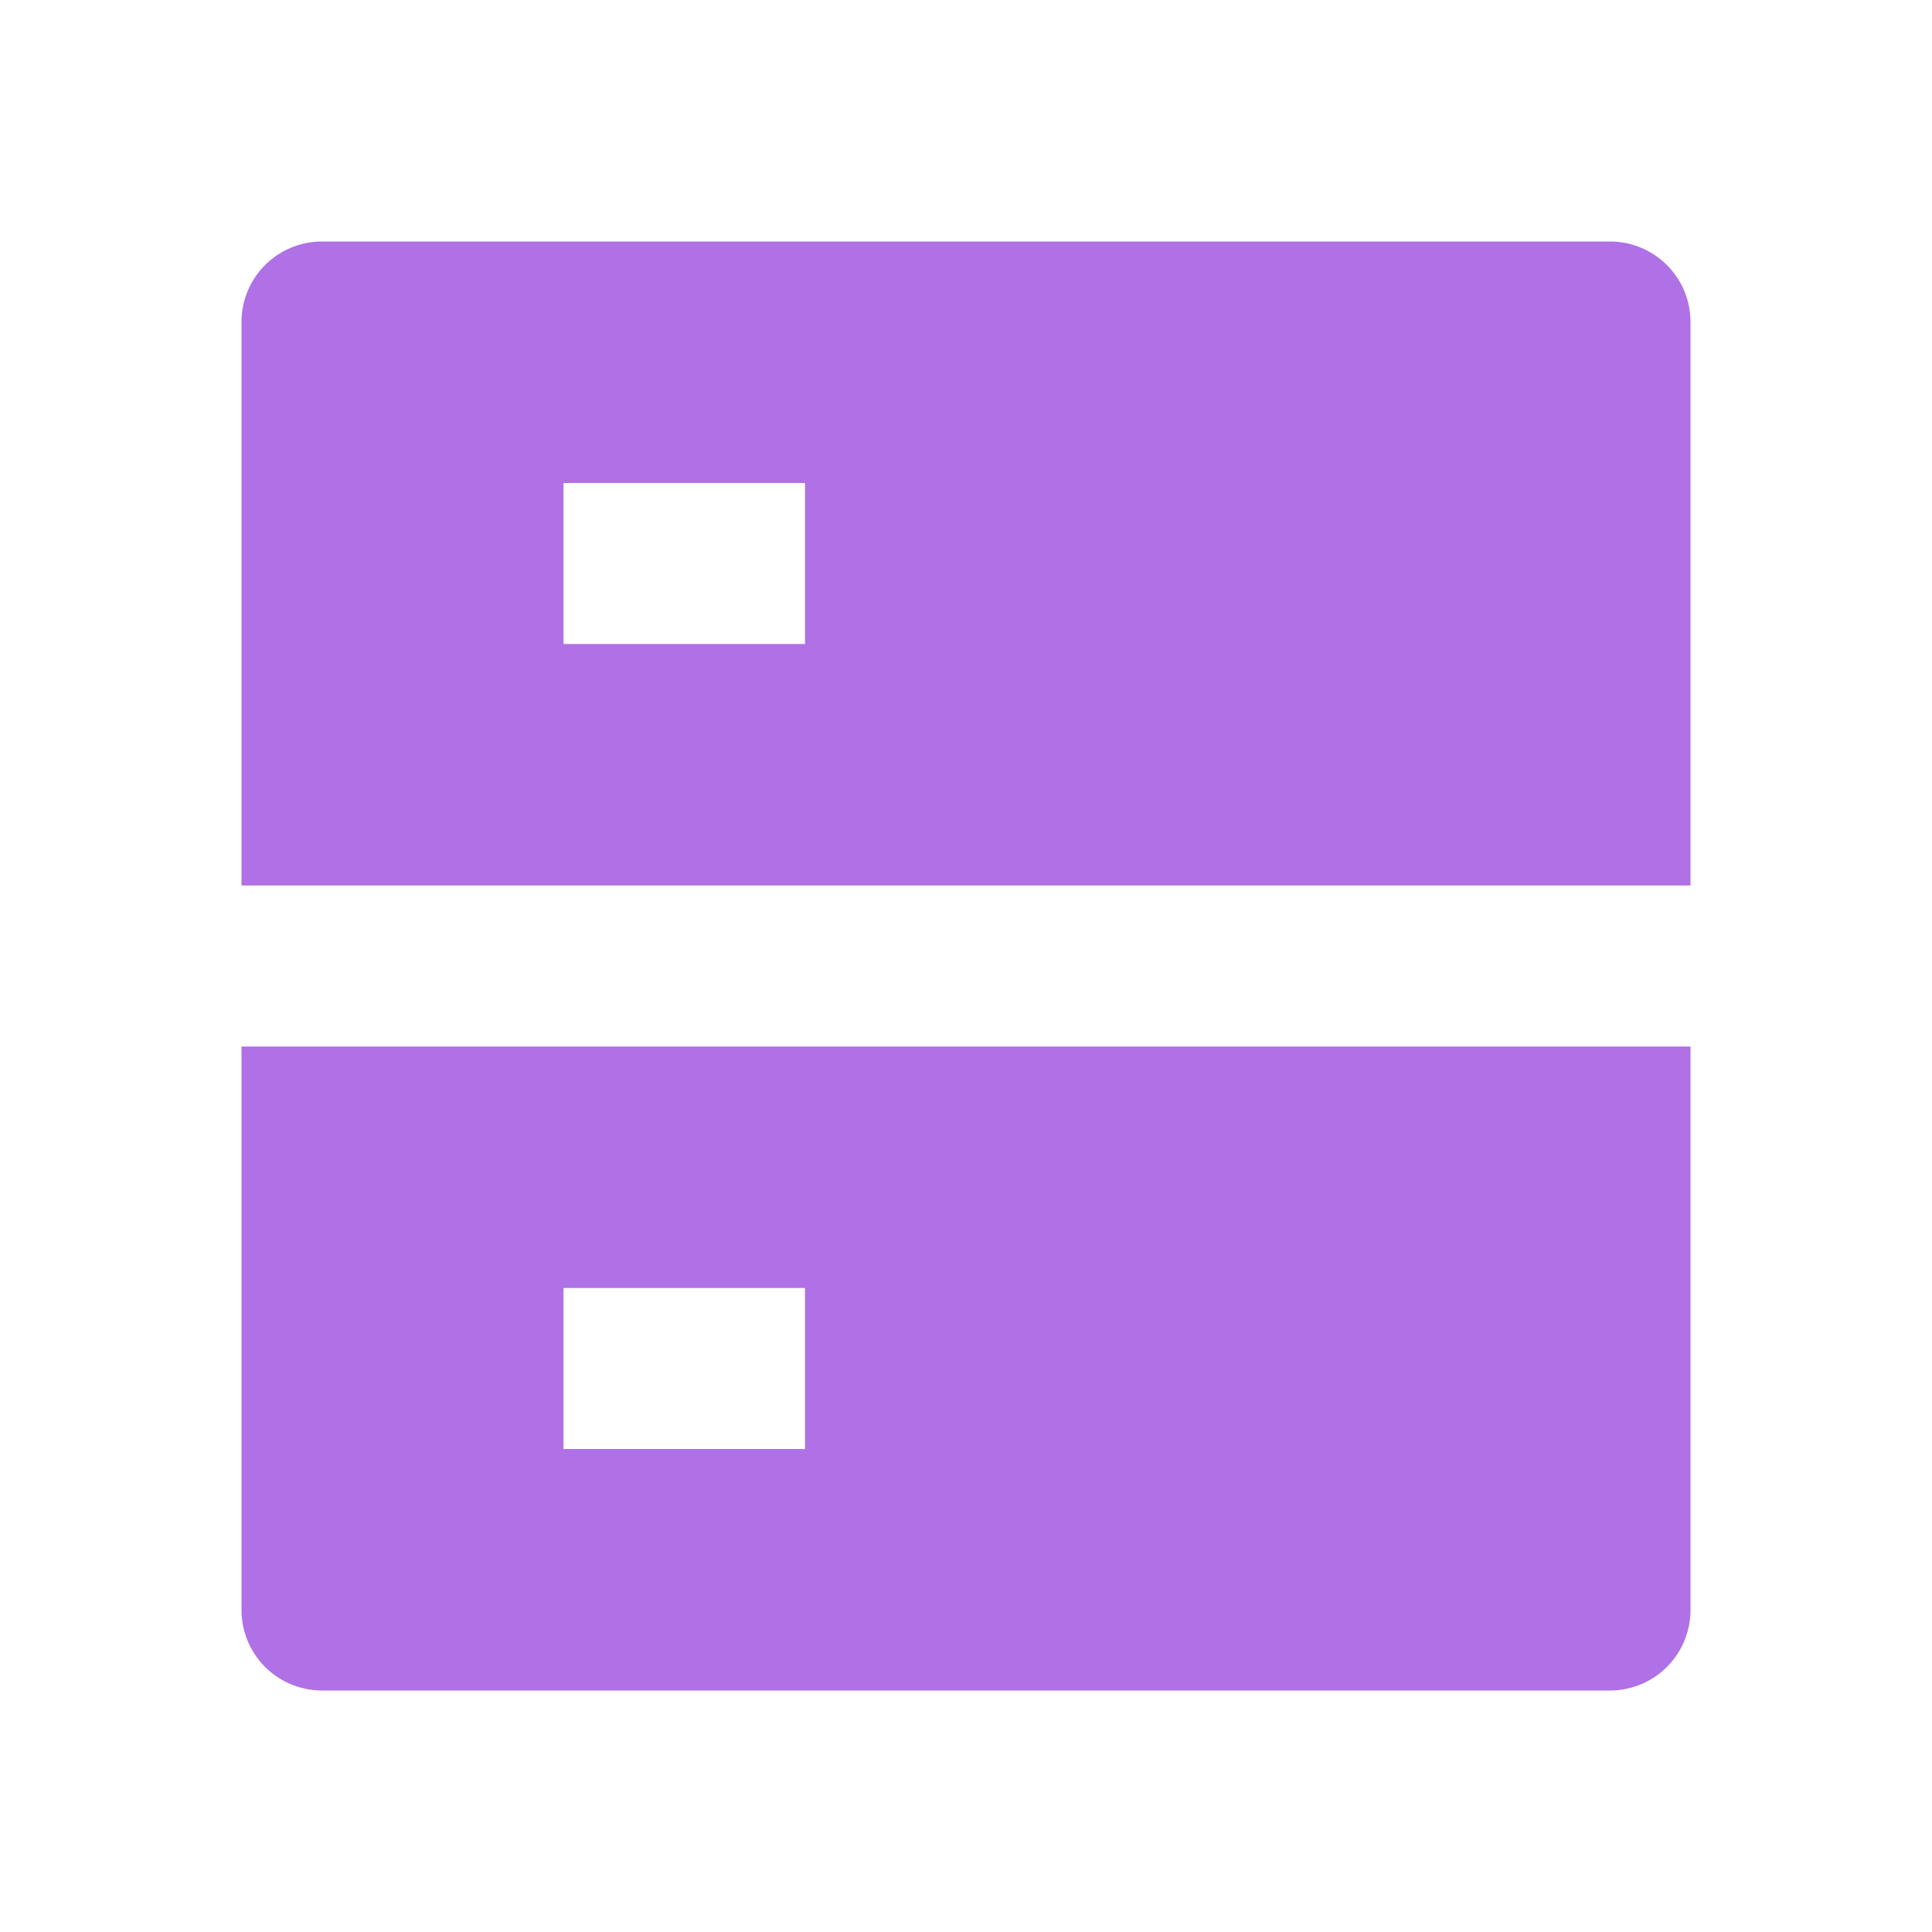<svg xmlns="http://www.w3.org/2000/svg" width="40" height="40" viewBox="0 0 40 40"><defs><style>.a{fill:none;}.b{fill:#af71e5;}</style></defs><path class="a" d="M0,0H40V40H0Z"/><path class="b" d="M4.667,3H31.333A1.667,1.667,0,0,1,33,4.667V16.333H3V4.667A1.667,1.667,0,0,1,4.667,3ZM3,19.667H33V31.333A1.667,1.667,0,0,1,31.333,33H4.667A1.667,1.667,0,0,1,3,31.333Zm6.667,5V28h5V24.667ZM9.667,8v3.333h5V8Z" transform="translate(2 2)"/></svg>